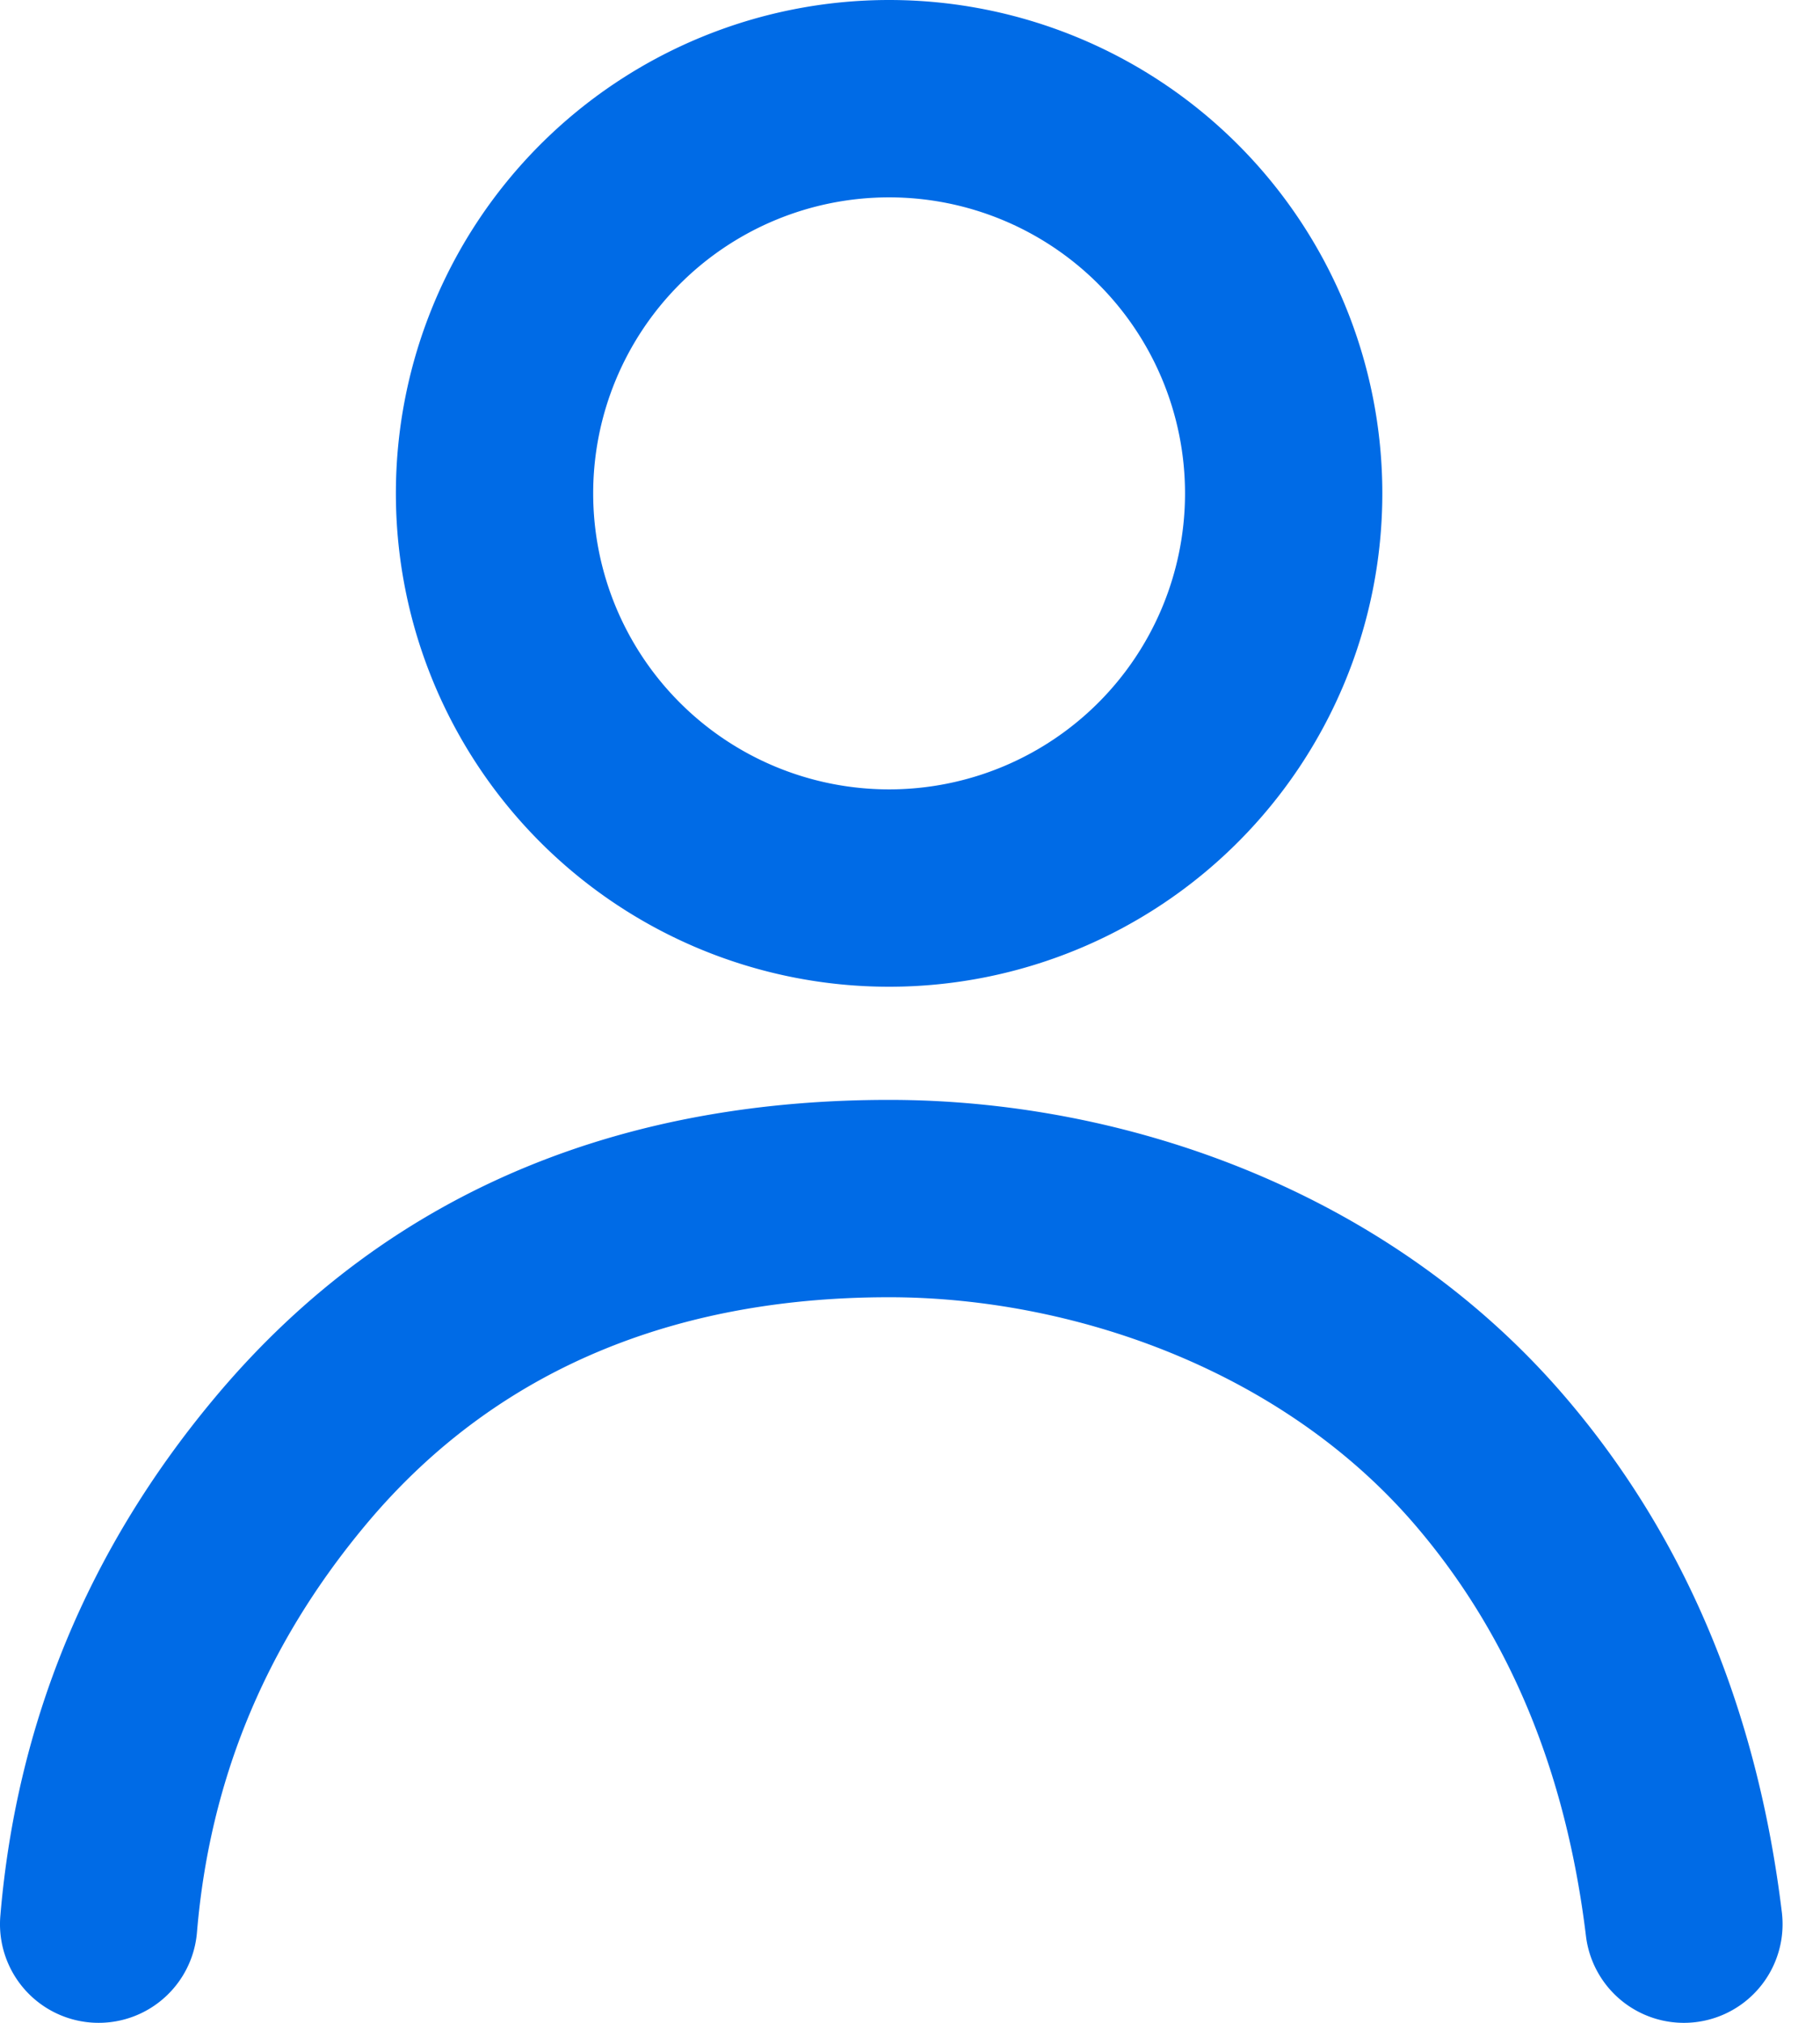 <svg xmlns="http://www.w3.org/2000/svg" width="27" height="30" viewBox="0 0 27 30">
    <path fill="#006BE6" fill-rule="nonzero" d="M13.19 14.634A7.317 7.317 0 1 1 13.19 0a7.317 7.317 0 0 1 0 14.634zm0-2.927a4.39 4.39 0 1 0 0-8.78 4.39 4.39 0 0 0 0 8.78zM2.922 28.658a1.463 1.463 0 1 1-2.917-.243c.24-2.861 1.3-5.429 3.165-7.666 2.723-3.268 6.316-4.437 10.02-4.437 3.475 0 7.413 1.337 10.046 4.424 1.768 2.072 2.834 4.626 3.198 7.624a1.463 1.463 0 1 1-2.906.353c-.297-2.444-1.137-4.458-2.519-6.078-1.99-2.333-5.122-3.396-7.819-3.396-2.92 0-5.708.906-7.772 3.384C3.937 24.4 3.111 26.4 2.922 28.658z"/>
</svg>
